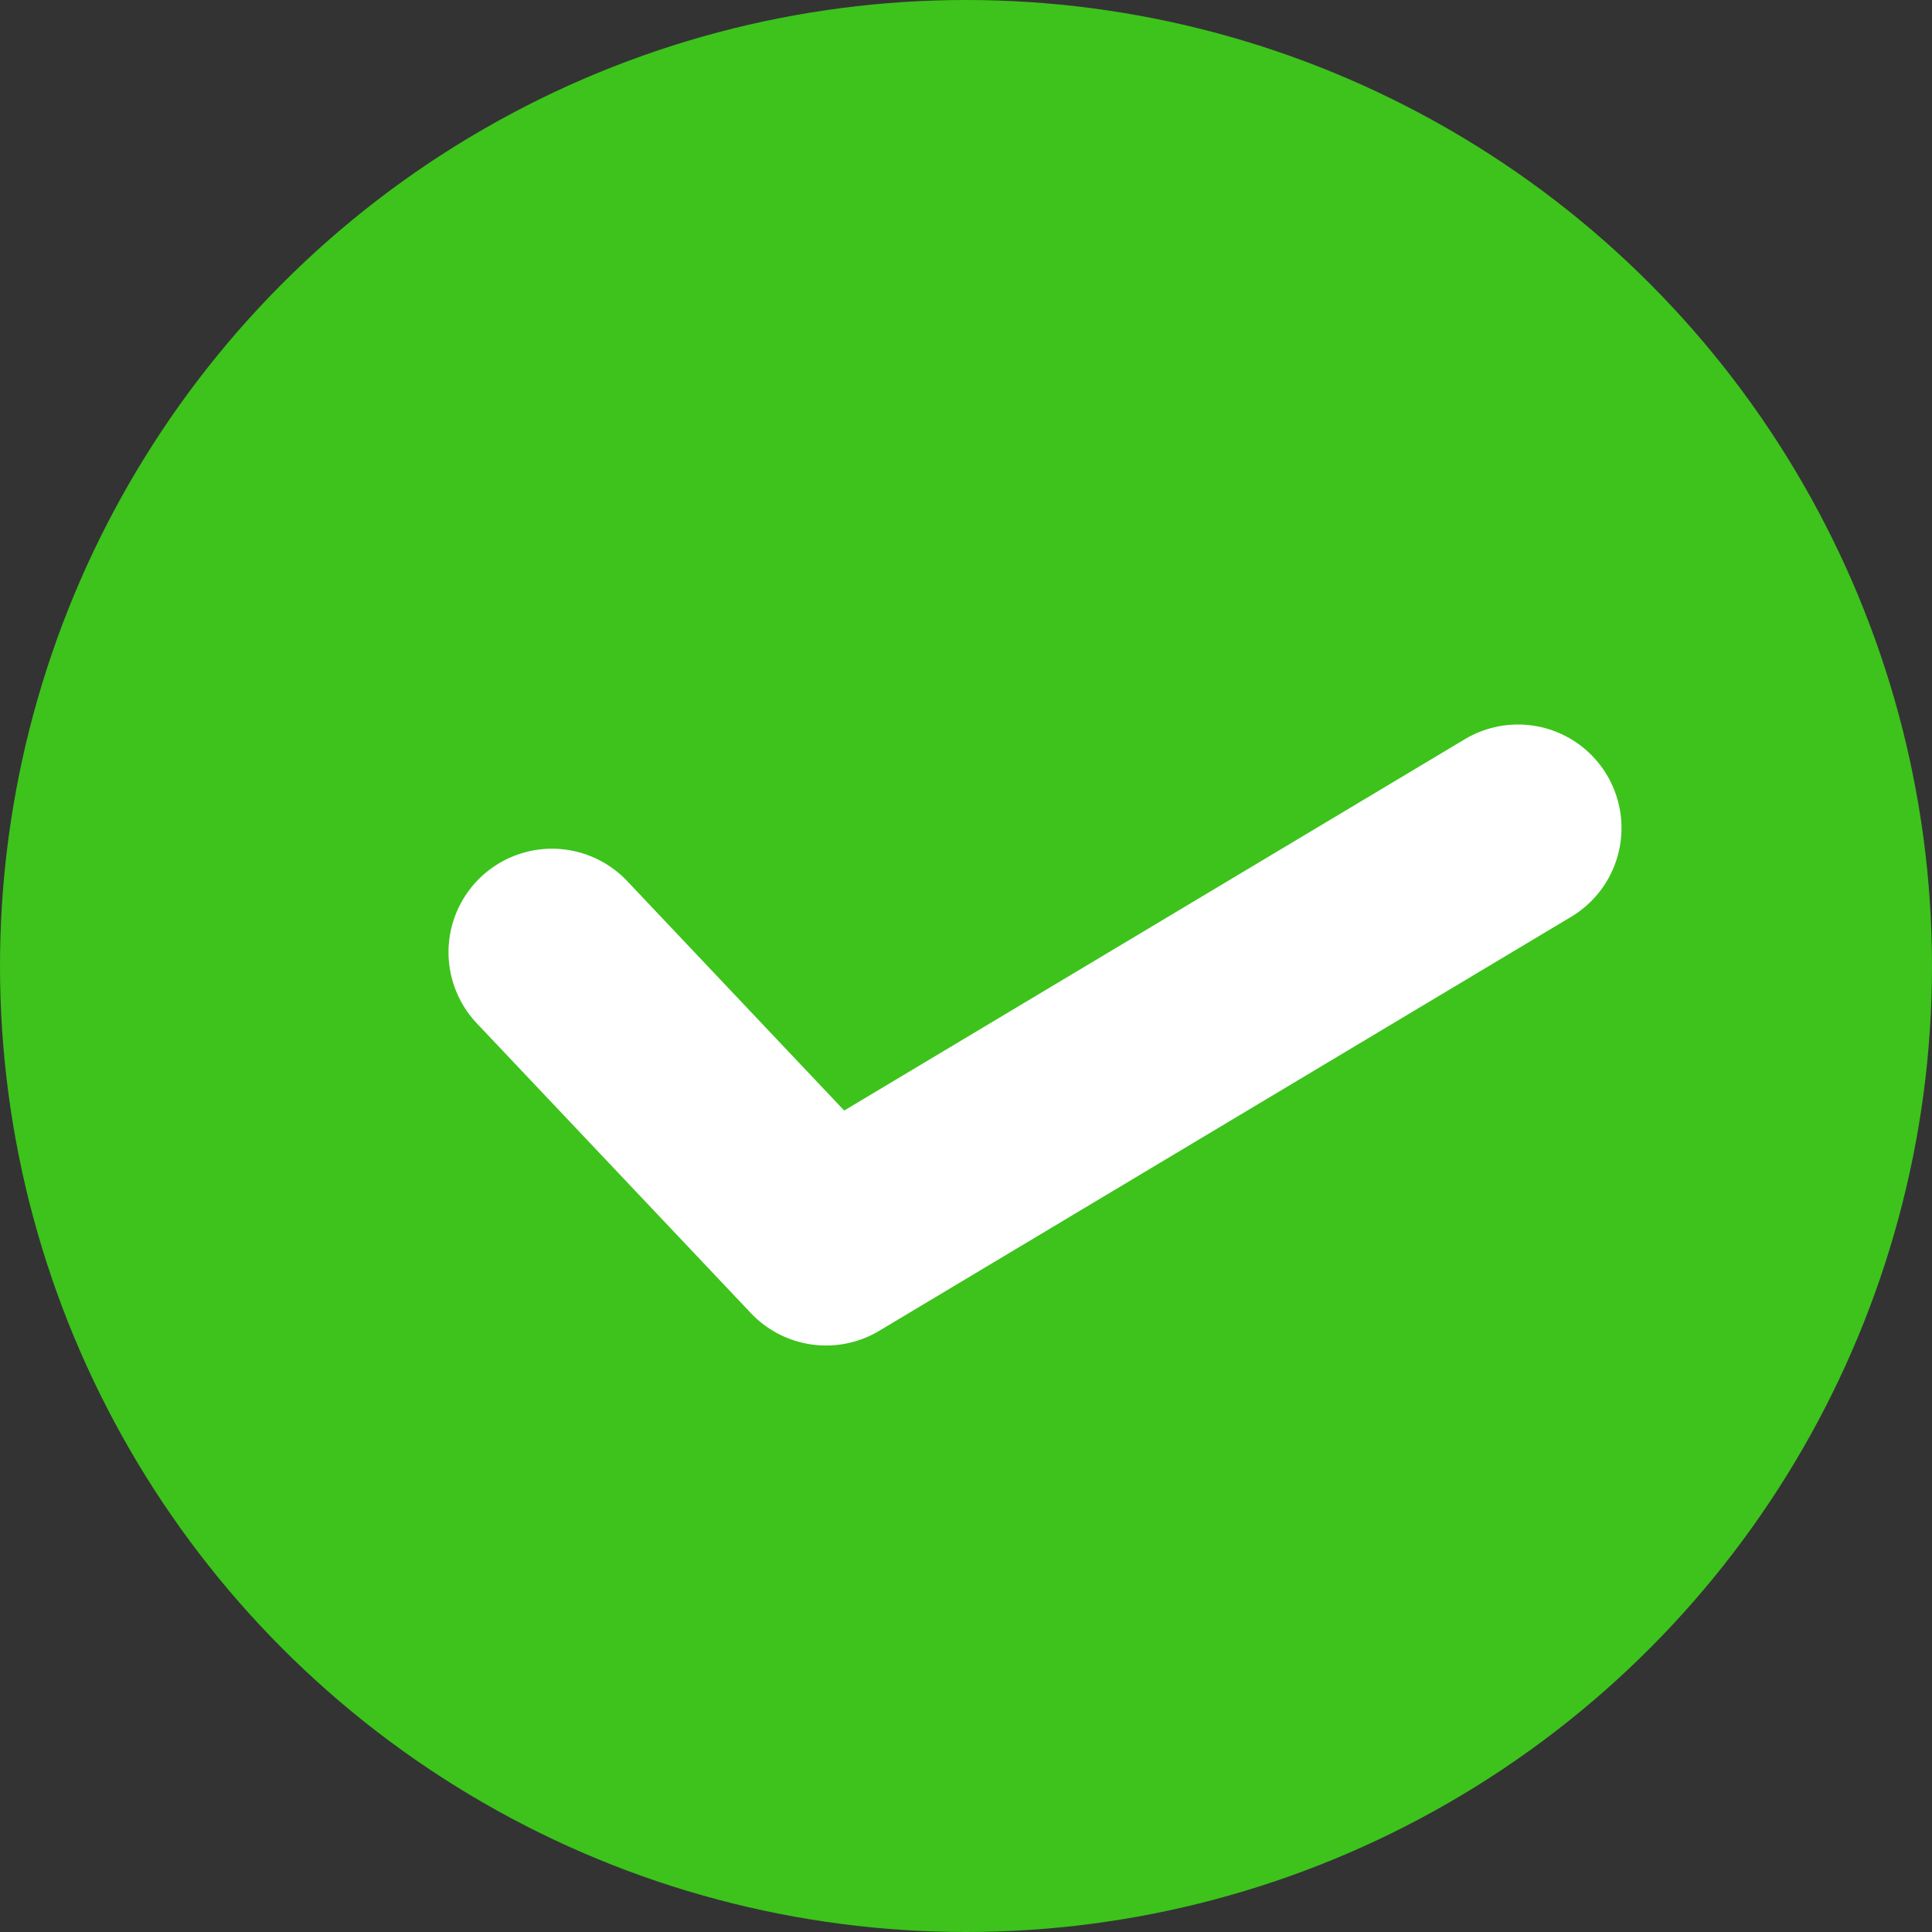 <svg width="14" height="14" viewBox="0 0 14 14" fill="none" xmlns="http://www.w3.org/2000/svg">
<rect x="0" y="0" width="14" height="14" fill="#333333" stroke="none"/>
<circle cx="7" cy="7" r="7" fill="#3DC31C"/>
<path d="M4 6.9L5.986 9L11 6" fill="#3DC31C"/>
<path d="M4 6.9L5.986 9L11 6" stroke="white" stroke-width="1.5" stroke-linecap="round" stroke-linejoin="round"/>
</svg>
